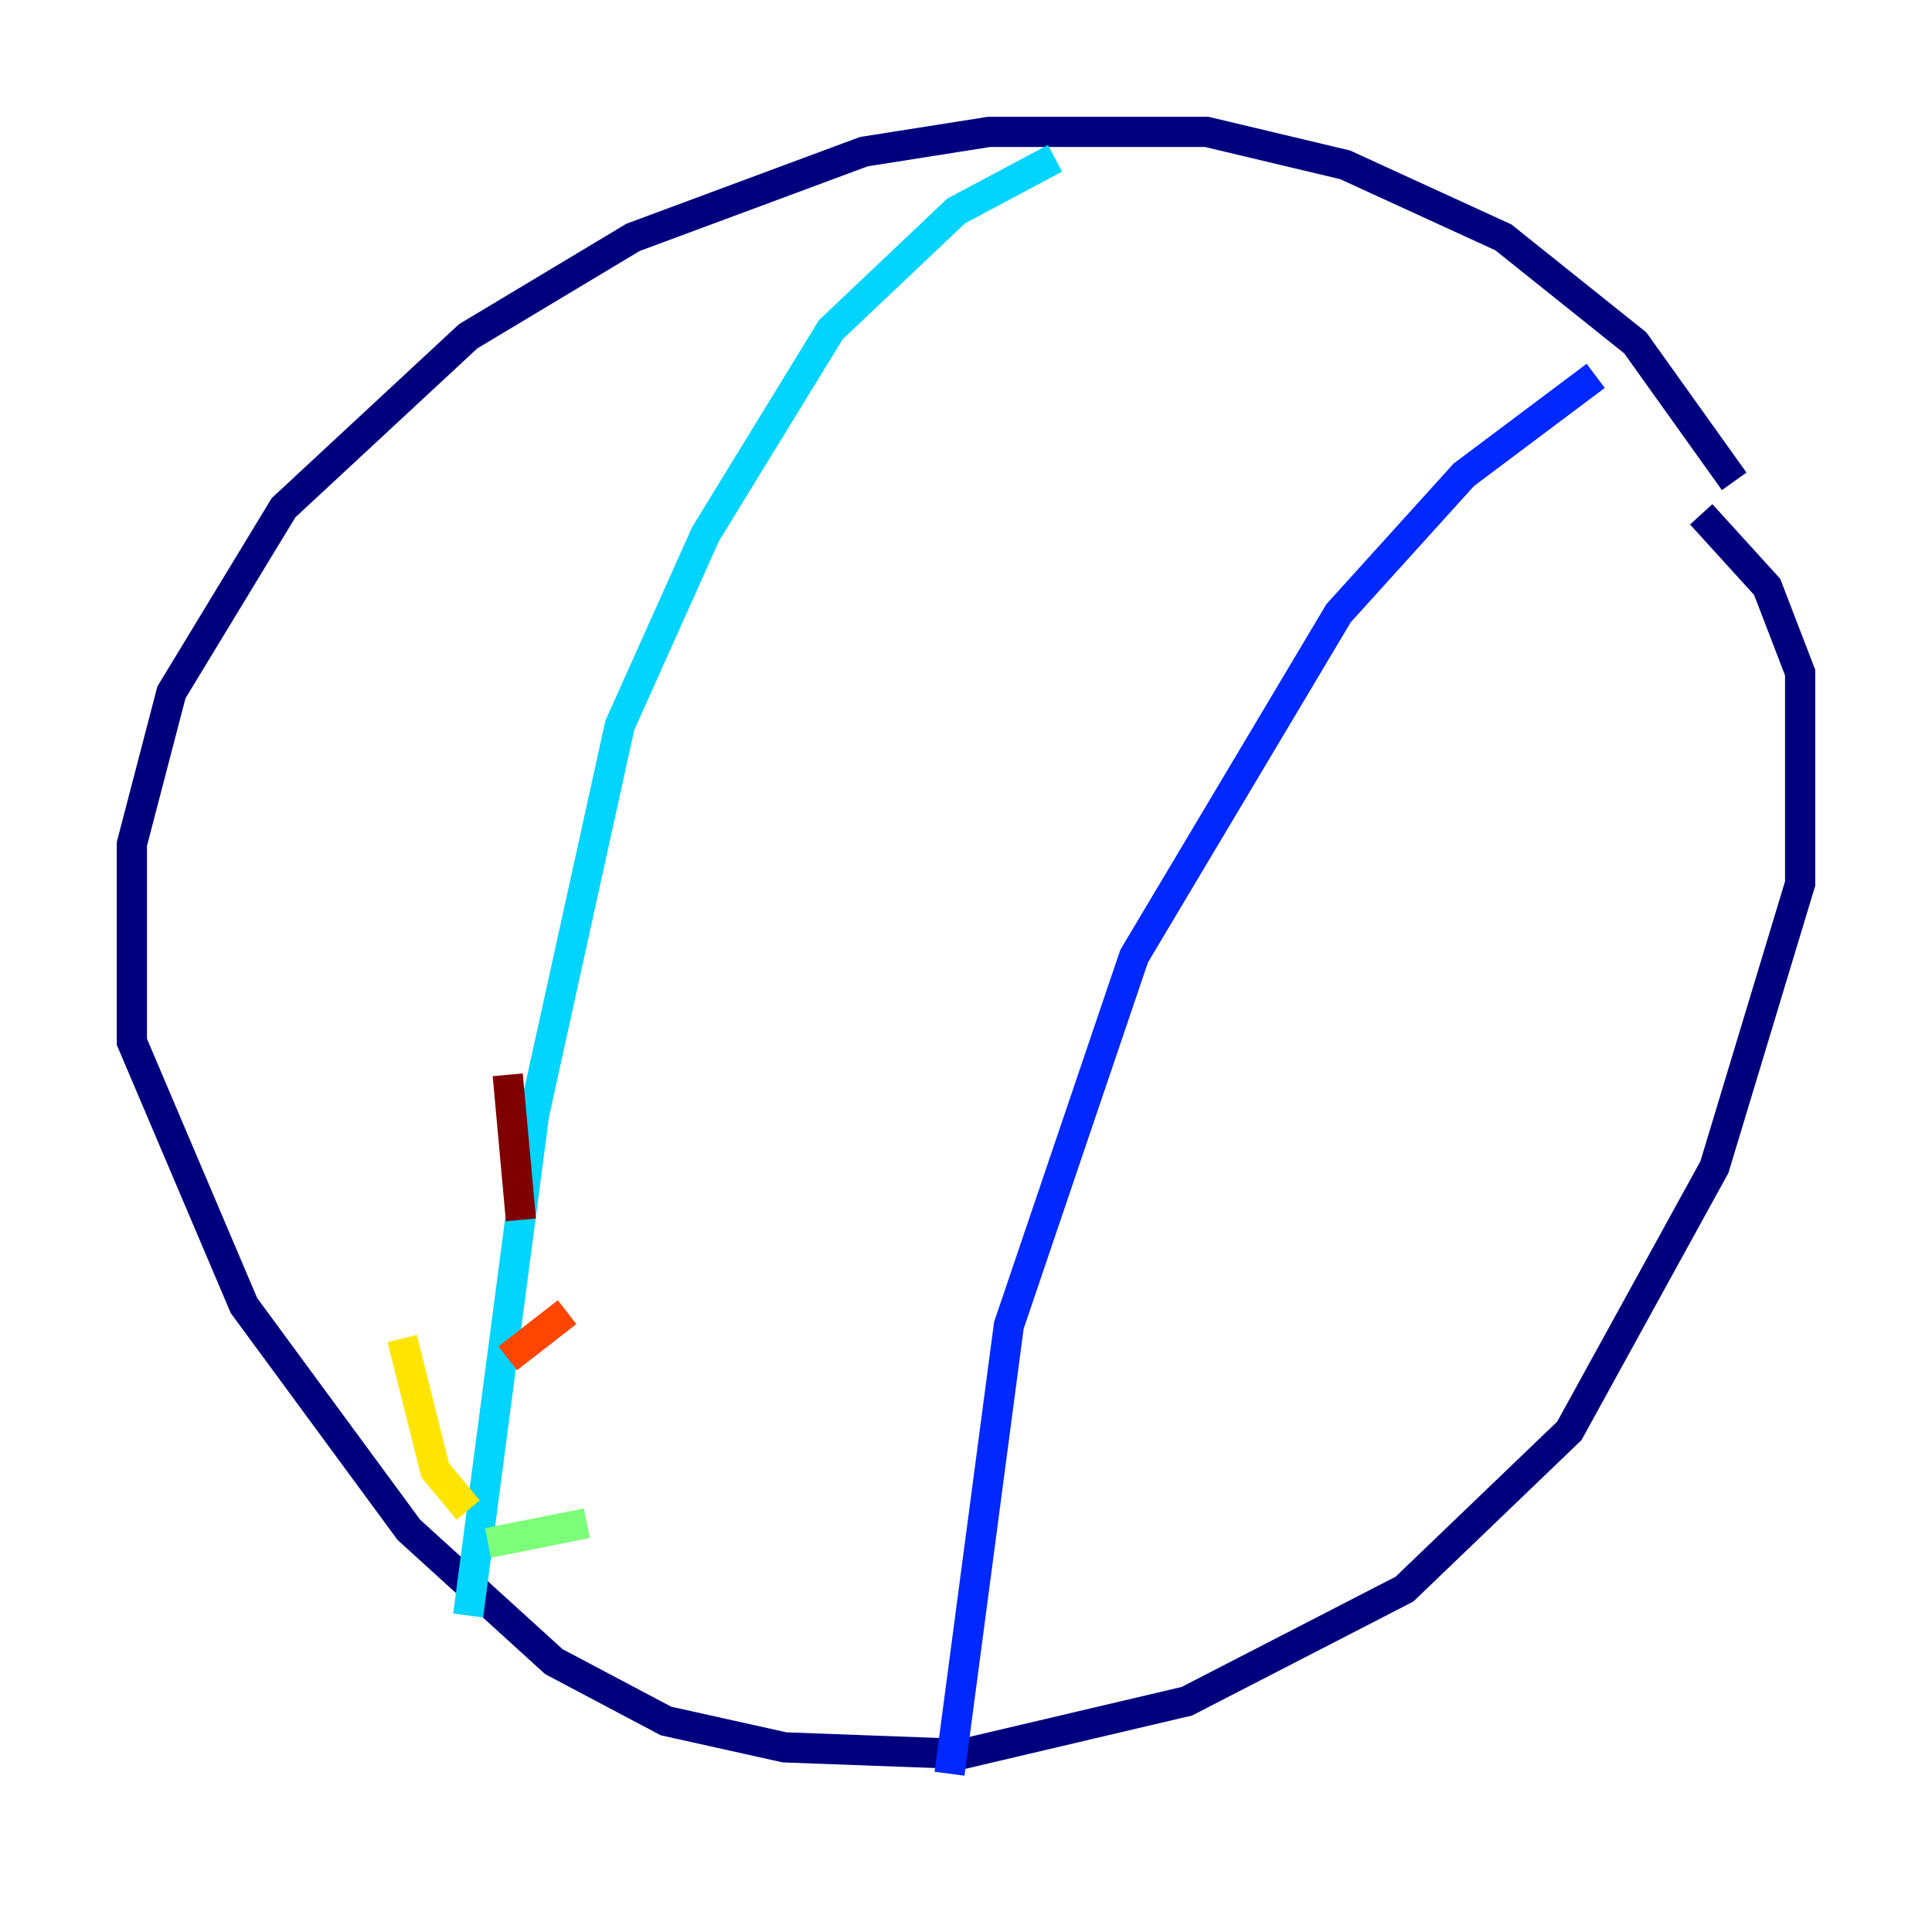 <?xml version="1.0" encoding="utf-8" ?>
<svg baseProfile="tiny" height="128" version="1.2" viewBox="0,0,128,128" width="128" xmlns="http://www.w3.org/2000/svg" xmlns:ev="http://www.w3.org/2001/xml-events" xmlns:xlink="http://www.w3.org/1999/xlink"><defs /><polyline fill="none" points="114.894,31.891 108.341,22.717 99.604,15.727 89.12,10.921 79.945,8.737 65.529,8.737 57.229,10.048 41.939,15.727 31.017,22.28 18.785,33.638 11.358,45.87 8.737,55.918 8.737,69.024 16.164,86.498 27.085,101.352 36.696,110.089 44.123,114.02 51.986,115.768 63.782,116.205 78.635,112.71 93.051,105.283 103.973,94.799 113.584,77.324 119.263,58.539 119.263,44.56 117.079,38.88 112.71,34.075" stroke="#00007f" stroke-width="2" /><polyline fill="none" points="105.72,24.901 96.983,31.454 88.683,40.628 75.14,63.345 66.84,87.809 62.908,117.515" stroke="#0028ff" stroke-width="2" /><polyline fill="none" points="69.898,10.485 63.345,13.979 55.044,21.843 46.744,35.386 41.065,48.055 35.386,73.829 31.017,107.031" stroke="#00d4ff" stroke-width="2" /><polyline fill="none" points="32.328,102.225 38.88,100.915" stroke="#7cff79" stroke-width="2" /><polyline fill="none" points="31.017,100.041 28.833,97.42 26.648,88.683" stroke="#ffe500" stroke-width="2" /><polyline fill="none" points="33.638,89.993 37.57,86.935" stroke="#ff4600" stroke-width="2" /><polyline fill="none" points="34.512,80.819 33.638,71.208" stroke="#7f0000" stroke-width="2" /></svg>